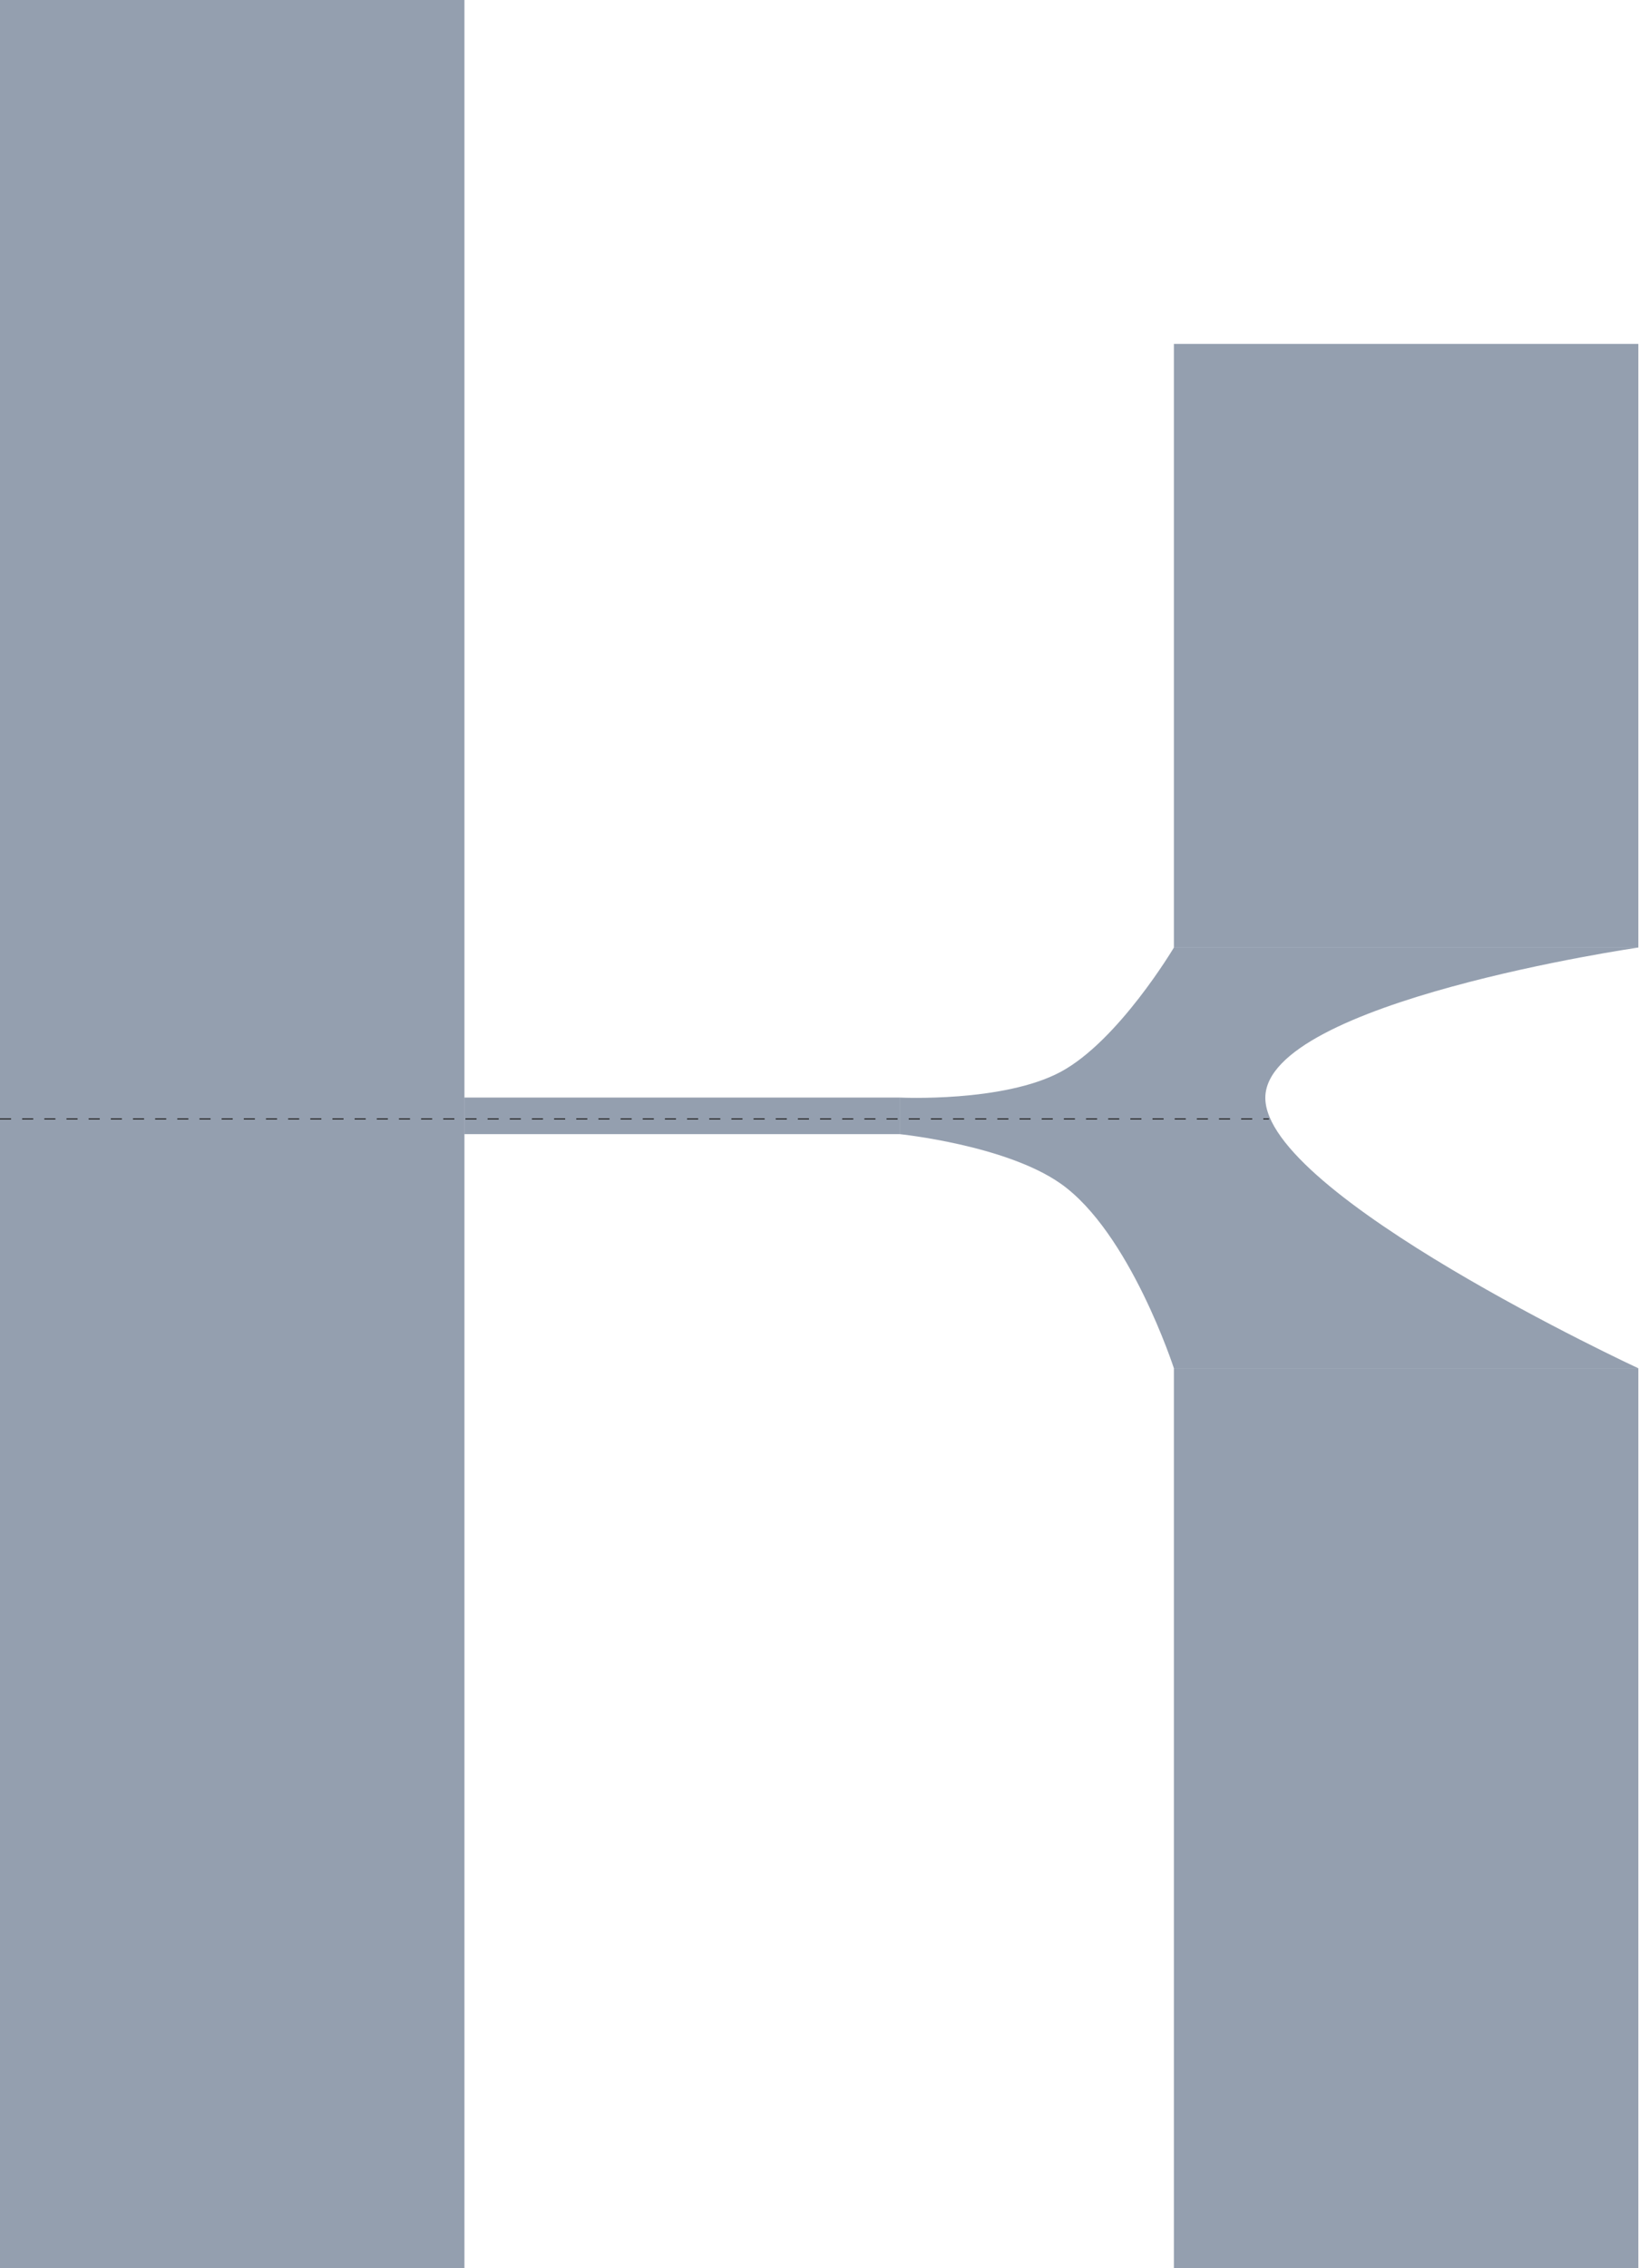 <svg width="1479" height="2046" viewBox="0 0 1479 2046" fill="none" xmlns="http://www.w3.org/2000/svg">
<rect width="419.1" height="2046" fill="#2B4060" fill-opacity="0.5"/>
<path d="M1059.3 310.199H1478.4V854.699H1059.3V310.199Z" fill="#2B4060" fill-opacity="0.5"/>
<path d="M957 966.9C1009.29 938.936 1059.3 854.7 1059.3 854.7H1478.4C1478.4 854.7 1142.47 903.463 1141.8 990C1141.12 1077.63 1478.4 1234.2 1478.4 1234.2H1059.3C1059.3 1234.2 1019.51 1111.41 957 1067.55C907.436 1032.78 811.8 1023 811.8 1023V990C811.8 990 905.246 994.579 957 966.9Z" fill="#2B4060" fill-opacity="0.5"/>
<path d="M1059.3 1234.2H1478.4V2046H1059.3V1234.2Z" fill="#2B4060" fill-opacity="0.5"/>
<rect x="419.1" y="990" width="392.7" height="33" fill="#2B4060" fill-opacity="0.5"/>
<line y1="1009.3" x2="1145.1" y2="1009.3" stroke="#242424" stroke-dasharray="10 10"/>
</svg>
